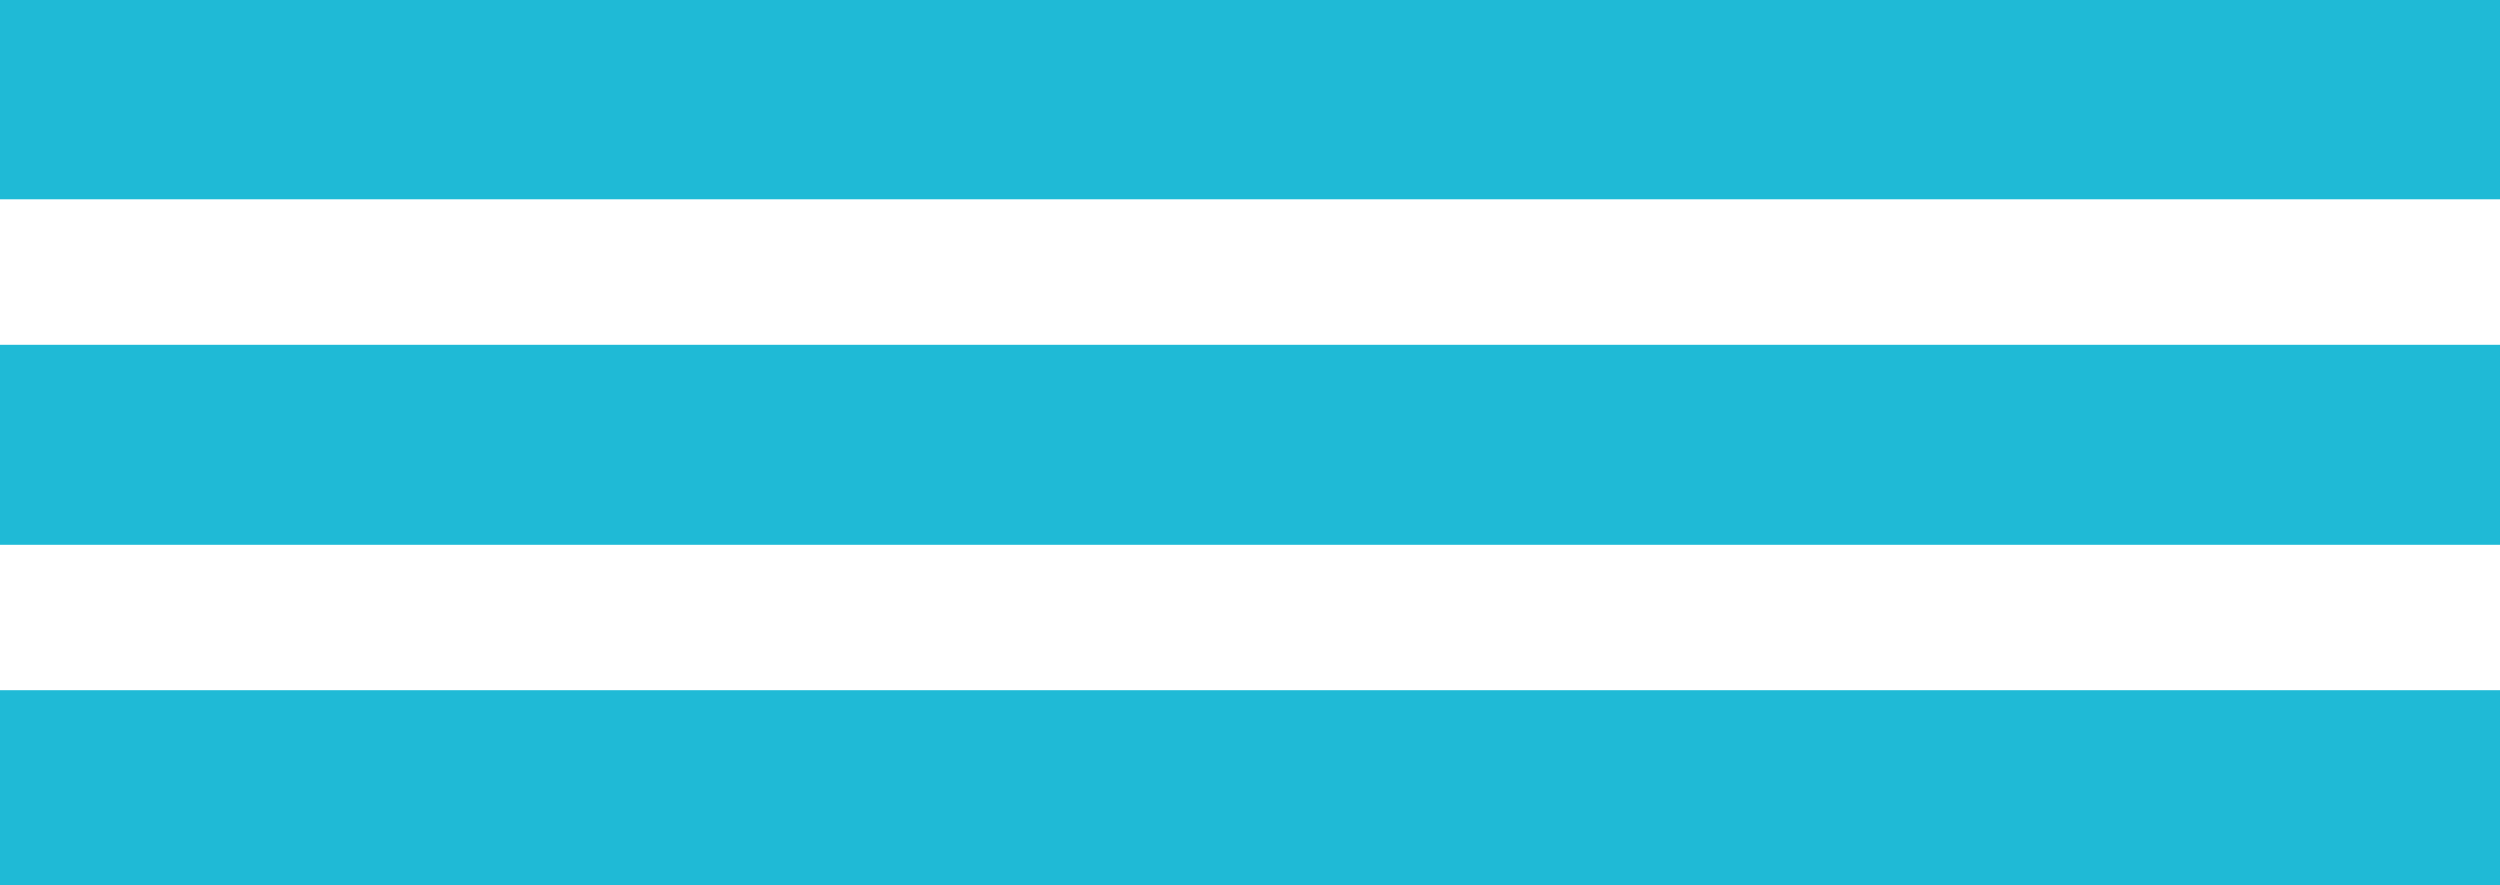 <?xml version="1.0" encoding="utf-8"?>
<!-- Generator: Adobe Illustrator 16.0.0, SVG Export Plug-In . SVG Version: 6.00 Build 0)  -->
<!DOCTYPE svg PUBLIC "-//W3C//DTD SVG 1.1//EN" "http://www.w3.org/Graphics/SVG/1.1/DTD/svg11.dtd">
<svg version="1.1" id="Capa_1" xmlns="http://www.w3.org/2000/svg" xmlns:xlink="http://www.w3.org/1999/xlink" x="0px" y="0px"
	 width="25px" height="8.852px" viewBox="0 3.082 25 8.852" enable-background="new 0 3.082 25 8.852" xml:space="preserve">
<line fill="none" stroke="#1FBAD6" stroke-width="2" stroke-miterlimit="10" x1="0" y1="4.075" x2="25" y2="4.075"/>
<line fill="none" stroke="#1FBAD6" stroke-width="2" stroke-miterlimit="10" x1="0" y1="7.53" x2="25" y2="7.53"/>
<line fill="none" stroke="#1FBAD6" stroke-width="2" stroke-miterlimit="10" x1="0" y1="10.984" x2="25" y2="10.984"/>
</svg>
